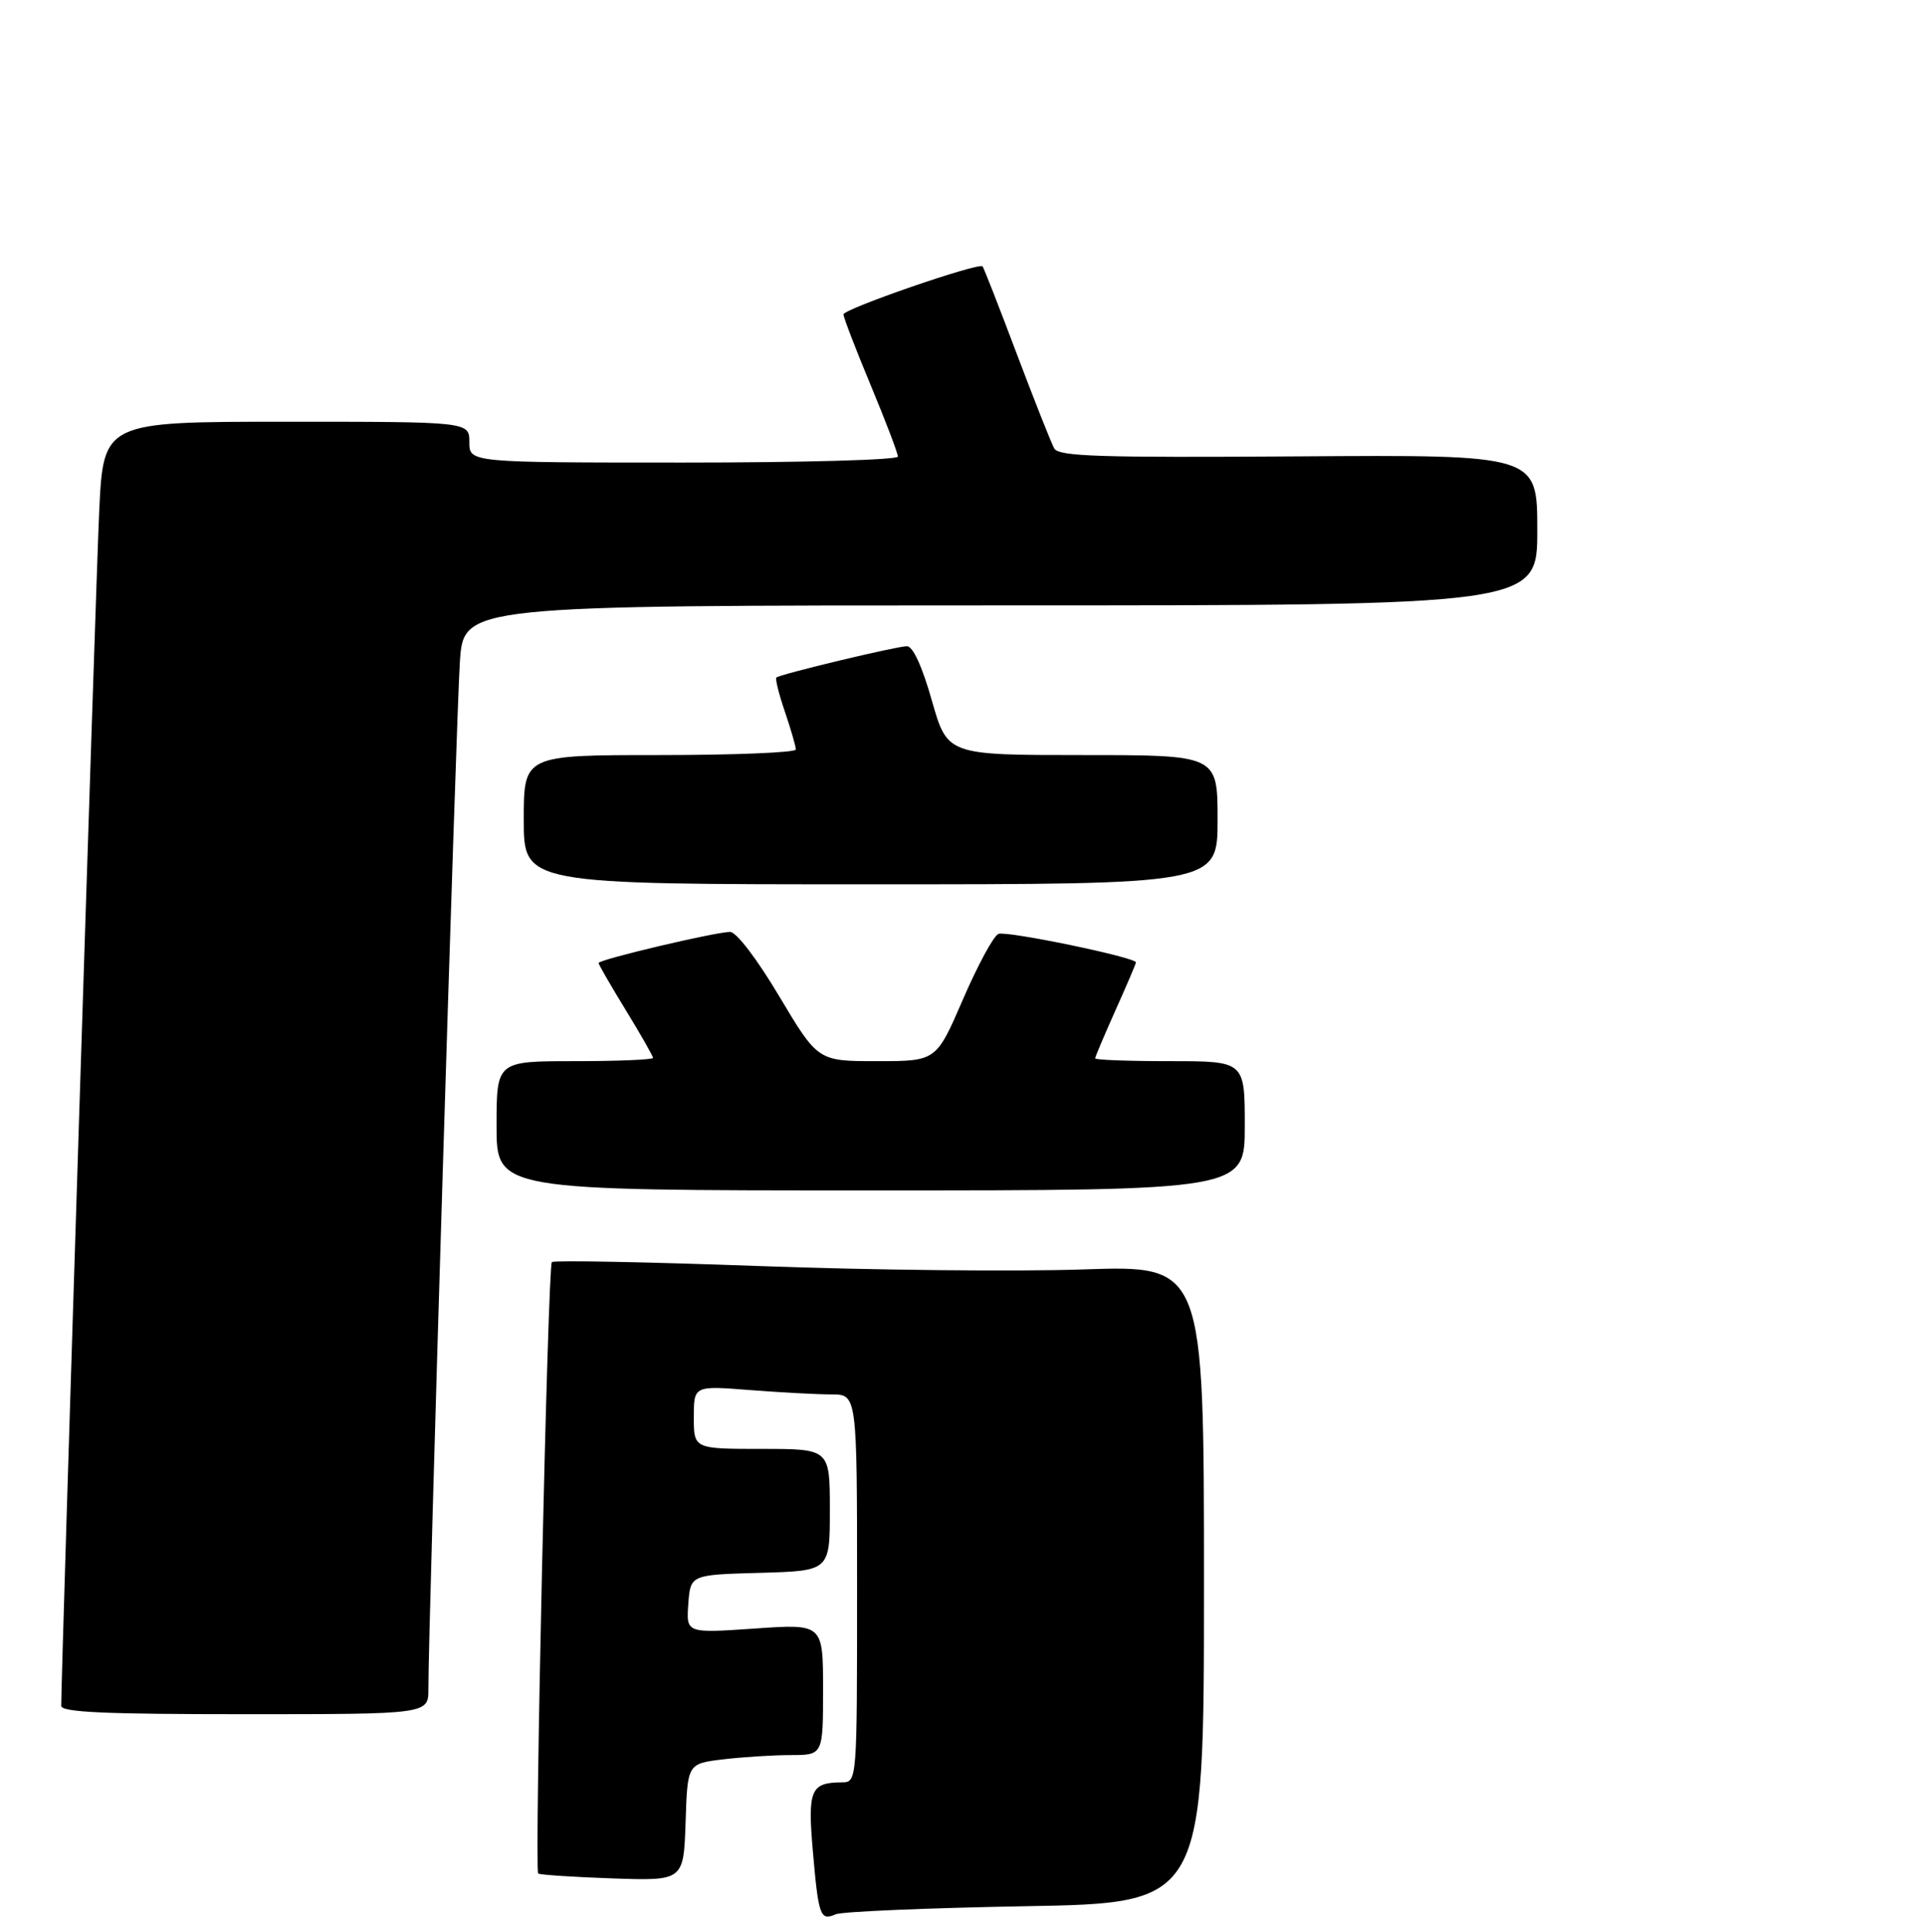 <?xml version="1.0" encoding="UTF-8" standalone="no"?>
<!DOCTYPE svg PUBLIC "-//W3C//DTD SVG 1.1//EN" "http://www.w3.org/Graphics/SVG/1.1/DTD/svg11.dtd" >
<svg xmlns="http://www.w3.org/2000/svg" xmlns:xlink="http://www.w3.org/1999/xlink" version="1.1" viewBox="0 0 283 284">
 <g >
 <path fill="currentColor"
d=" M 150.75 280.23 C 177.00 279.77 177.00 279.77 177.00 232.89 C 177.00 186.01 177.00 186.01 159.25 186.62 C 149.49 186.95 128.03 186.73 111.57 186.12 C 95.11 185.52 81.41 185.26 81.13 185.54 C 80.53 186.13 78.55 274.90 79.12 275.42 C 79.33 275.61 84.22 275.94 90.00 276.14 C 100.50 276.50 100.50 276.50 100.79 267.88 C 101.07 259.27 101.07 259.27 106.29 258.64 C 109.15 258.30 113.64 258.01 116.25 258.01 C 121.00 258.00 121.00 258.00 121.00 248.36 C 121.00 238.71 121.00 238.71 110.94 239.41 C 100.88 240.10 100.88 240.10 101.19 235.80 C 101.50 231.50 101.50 231.50 111.75 231.22 C 122.00 230.93 122.00 230.93 122.00 221.97 C 122.00 213.00 122.00 213.00 112.00 213.00 C 102.00 213.00 102.00 213.00 102.00 208.35 C 102.00 203.70 102.00 203.70 110.25 204.35 C 114.79 204.70 120.19 204.99 122.25 204.99 C 126.00 205.00 126.00 205.00 126.00 233.50 C 126.00 262.00 126.00 262.00 123.75 262.02 C 119.17 262.05 118.72 263.13 119.50 272.13 C 120.33 281.70 120.59 282.41 122.85 281.42 C 123.76 281.02 136.31 280.49 150.75 280.23 Z  M 62.98 248.25 C 62.94 239.96 67.08 104.93 67.61 97.25 C 68.18 89.00 68.18 89.00 147.09 89.00 C 226.00 89.00 226.00 89.00 226.00 77.93 C 226.00 66.85 226.00 66.85 190.88 67.09 C 161.45 67.29 155.64 67.10 154.98 65.92 C 154.55 65.14 152.07 58.88 149.47 52.00 C 146.88 45.12 144.62 39.35 144.45 39.16 C 143.91 38.54 124.00 45.41 124.00 46.22 C 124.00 46.65 125.80 51.34 128.00 56.62 C 130.20 61.91 132.00 66.63 132.00 67.12 C 132.00 67.61 118.07 68.00 100.50 68.00 C 69.00 68.00 69.00 68.00 69.00 65.00 C 69.00 62.00 69.00 62.00 42.10 62.00 C 15.20 62.00 15.20 62.00 14.58 75.25 C 14.09 85.67 9.00 245.72 9.00 250.77 C 9.00 251.71 15.30 252.00 36.00 252.00 C 63.00 252.00 63.00 252.00 62.98 248.25 Z  M 183.00 165.50 C 183.00 156.00 183.00 156.00 172.00 156.00 C 165.95 156.00 161.00 155.82 161.00 155.59 C 161.00 155.37 162.35 152.18 164.00 148.50 C 165.65 144.82 167.00 141.66 167.00 141.48 C 167.00 140.74 147.97 136.80 146.78 137.29 C 146.07 137.58 143.73 141.91 141.57 146.91 C 137.64 156.00 137.64 156.00 128.94 156.00 C 120.25 156.00 120.25 156.00 114.58 146.50 C 111.24 140.90 108.26 137.00 107.33 137.00 C 105.20 137.00 88.00 141.06 88.00 141.57 C 88.00 141.79 89.80 144.91 92.00 148.50 C 94.20 152.09 96.00 155.25 96.00 155.52 C 96.00 155.78 90.83 156.00 84.50 156.00 C 73.00 156.00 73.00 156.00 73.00 165.50 C 73.00 175.00 73.00 175.00 128.00 175.00 C 183.00 175.00 183.00 175.00 183.00 165.50 Z  M 179.00 120.50 C 179.00 111.00 179.00 111.00 159.14 111.00 C 139.28 111.00 139.28 111.00 137.00 103.00 C 135.55 97.90 134.21 95.00 133.32 95.00 C 131.84 95.00 114.75 99.09 114.14 99.60 C 113.94 99.76 114.50 102.02 115.39 104.62 C 116.27 107.23 117.00 109.73 117.00 110.18 C 117.00 110.63 108.00 111.00 97.00 111.00 C 77.00 111.00 77.00 111.00 77.00 120.50 C 77.00 130.00 77.00 130.00 128.00 130.00 C 179.00 130.00 179.00 130.00 179.00 120.50 Z "/>
</g>
</svg>